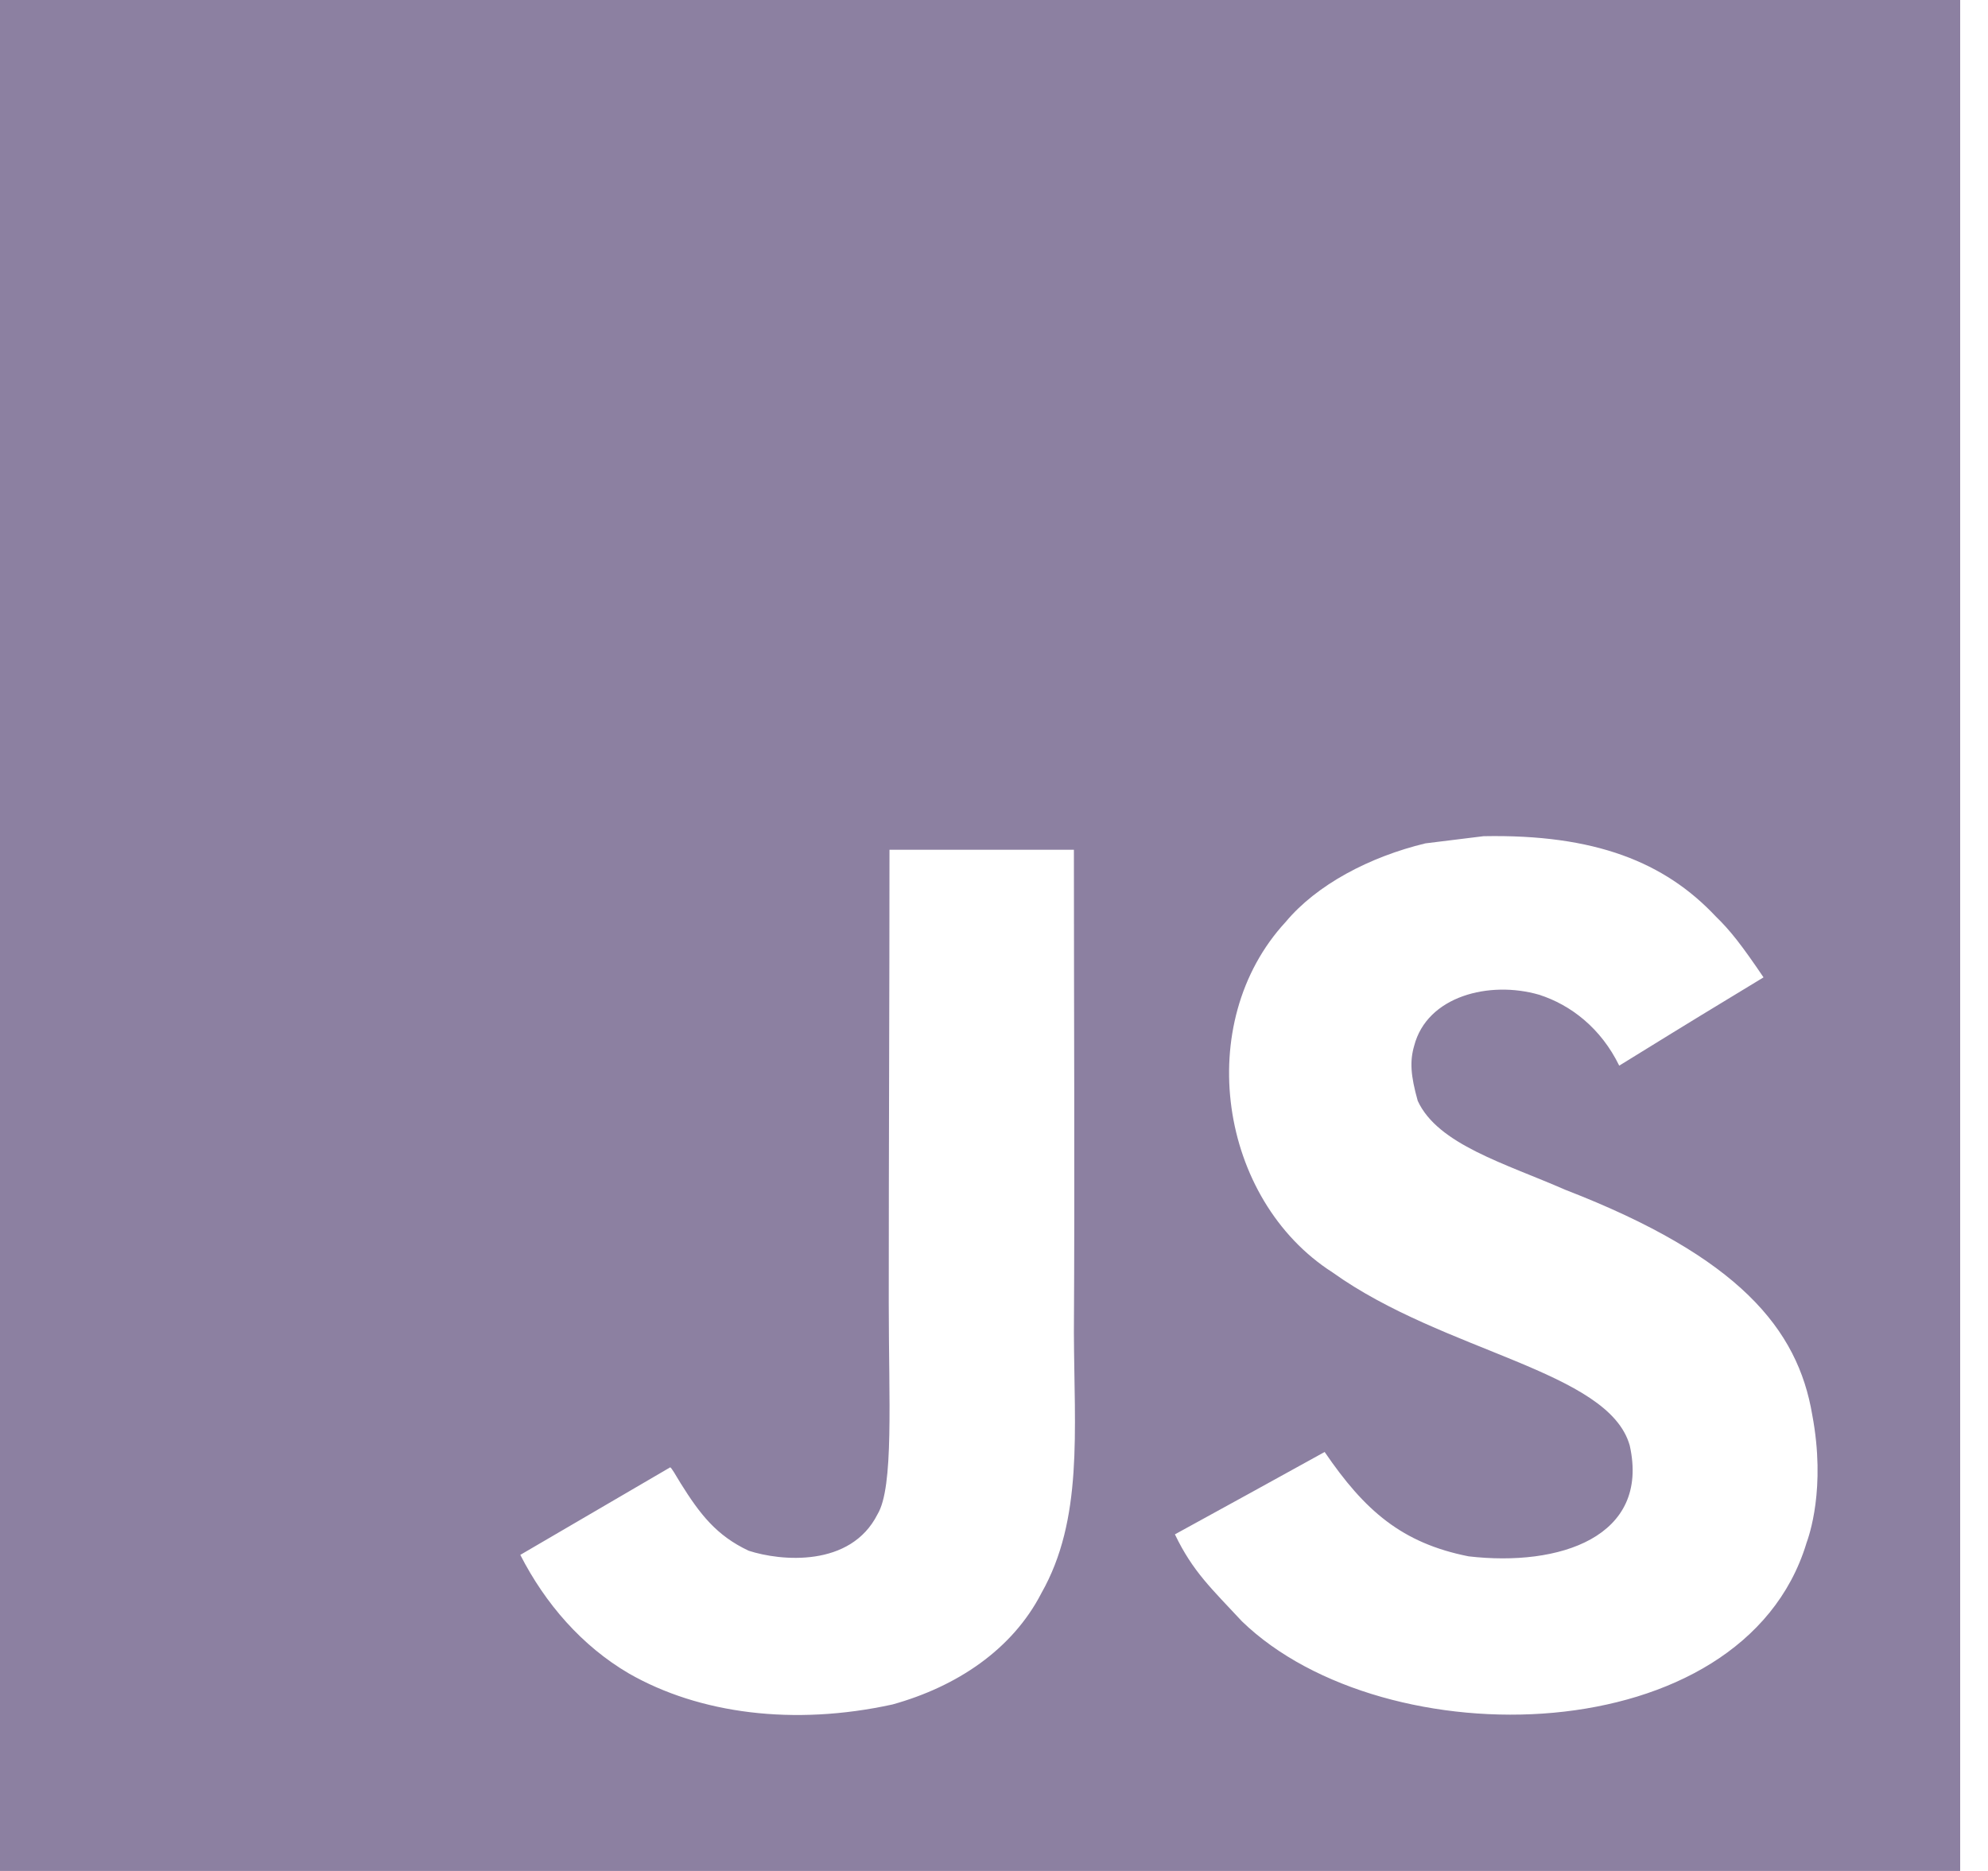 <svg width="68" height="64" fill="none" viewBox="0 0 68 64" xmlns="http://www.w3.org/2000/svg" xmlns:xlink="http://www.w3.org/1999/xlink"><clipPath id="a"><path d="m0 0h67.048v64h-67.048z"/></clipPath><g clip-path="url(#a)"><path d="m0-.213v64.213h67.338v-64.213zm35.618 54.716c-.994 1.926-2.891 3.191-5.09 3.802-3.378.74-6.609.318-9.013-1.058-1.609-.941-2.865-2.39-3.718-4.059l5.128-2.995c.045.018.179.25.359.55.654 1.045 1.218 1.785 2.327 2.304 1.089.354 3.481.581 4.404-1.247.564-.93.385-3.919.385-7.225-.001-5.196.025-10.371.025-15.508h6.308c0 5.651.032 11.002 0 16.517.013 3.38.321 6.394-1.115 8.918zm26.167-1.699c-2.193 7.152-14.417 7.384-19.302 2.659-1.032-1.112-1.679-1.693-2.295-2.977 2.596-1.424 2.596-1.424 5.122-2.818 1.372 2.011 2.641 3.117 4.923 3.57 3.096.361 6.212-.654 5.513-3.79-.718-2.561-6.34-3.184-10.167-5.923-3.885-2.488-4.795-8.533-1.603-11.987 1.064-1.278 2.878-2.231 4.782-2.689l1.987-.245c3.814-.073 6.199.887 7.949 2.751.487.471.884.978 1.628 2.078-2.032 1.235-2.026 1.223-4.936 3.02-.622-1.277-1.653-2.079-2.744-2.427-1.693-.489-3.827.043-4.27 1.748-.153.526-.122 1.015.122 1.883.686 1.491 2.987 2.14 5.051 3.044 5.942 2.298 7.949 4.763 8.443 7.696.475 2.525-.115 4.164-.205 4.408z" fill="#8c80a1"/></g></svg>
